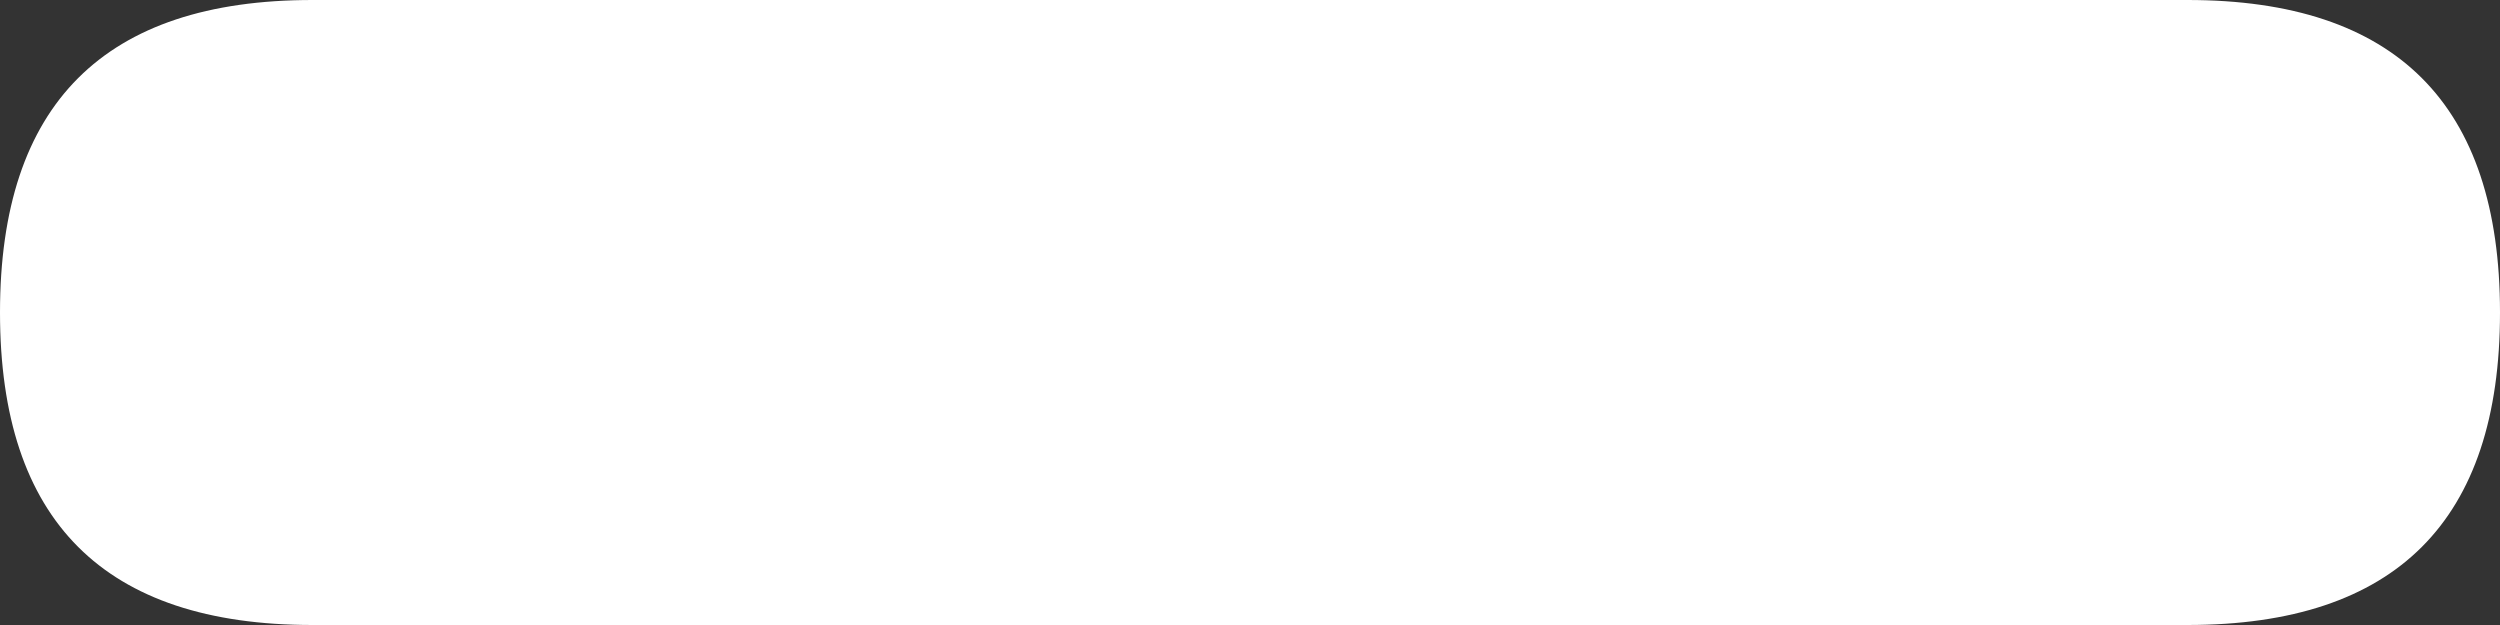 ﻿<?xml version="1.0" encoding="utf-8"?>
<svg version="1.1" xmlns:xlink="http://www.w3.org/1999/xlink" width="32px" height="8px" xmlns="http://www.w3.org/2000/svg">
  <rect width="100%" height="100%" fill="#333333" stroke="none"/>
  <g transform="matrix(1 0 0 1 -263 -125 )">
    <path d="M 0 4  C 0 1.333  1.333 0  4 0  C 4 0  28 0  28 0  C 30.667 0  32 1.333  32 4  C 32 6.667  30.667 8  28 8  C 28 8  4 8  4 8  C 1.333 8  0 6.667  0 4  Z " fill-rule="nonzero" fill="#ffffff" stroke="none" transform="matrix(1 0 0 1 263 125 )" />
  </g>
</svg>